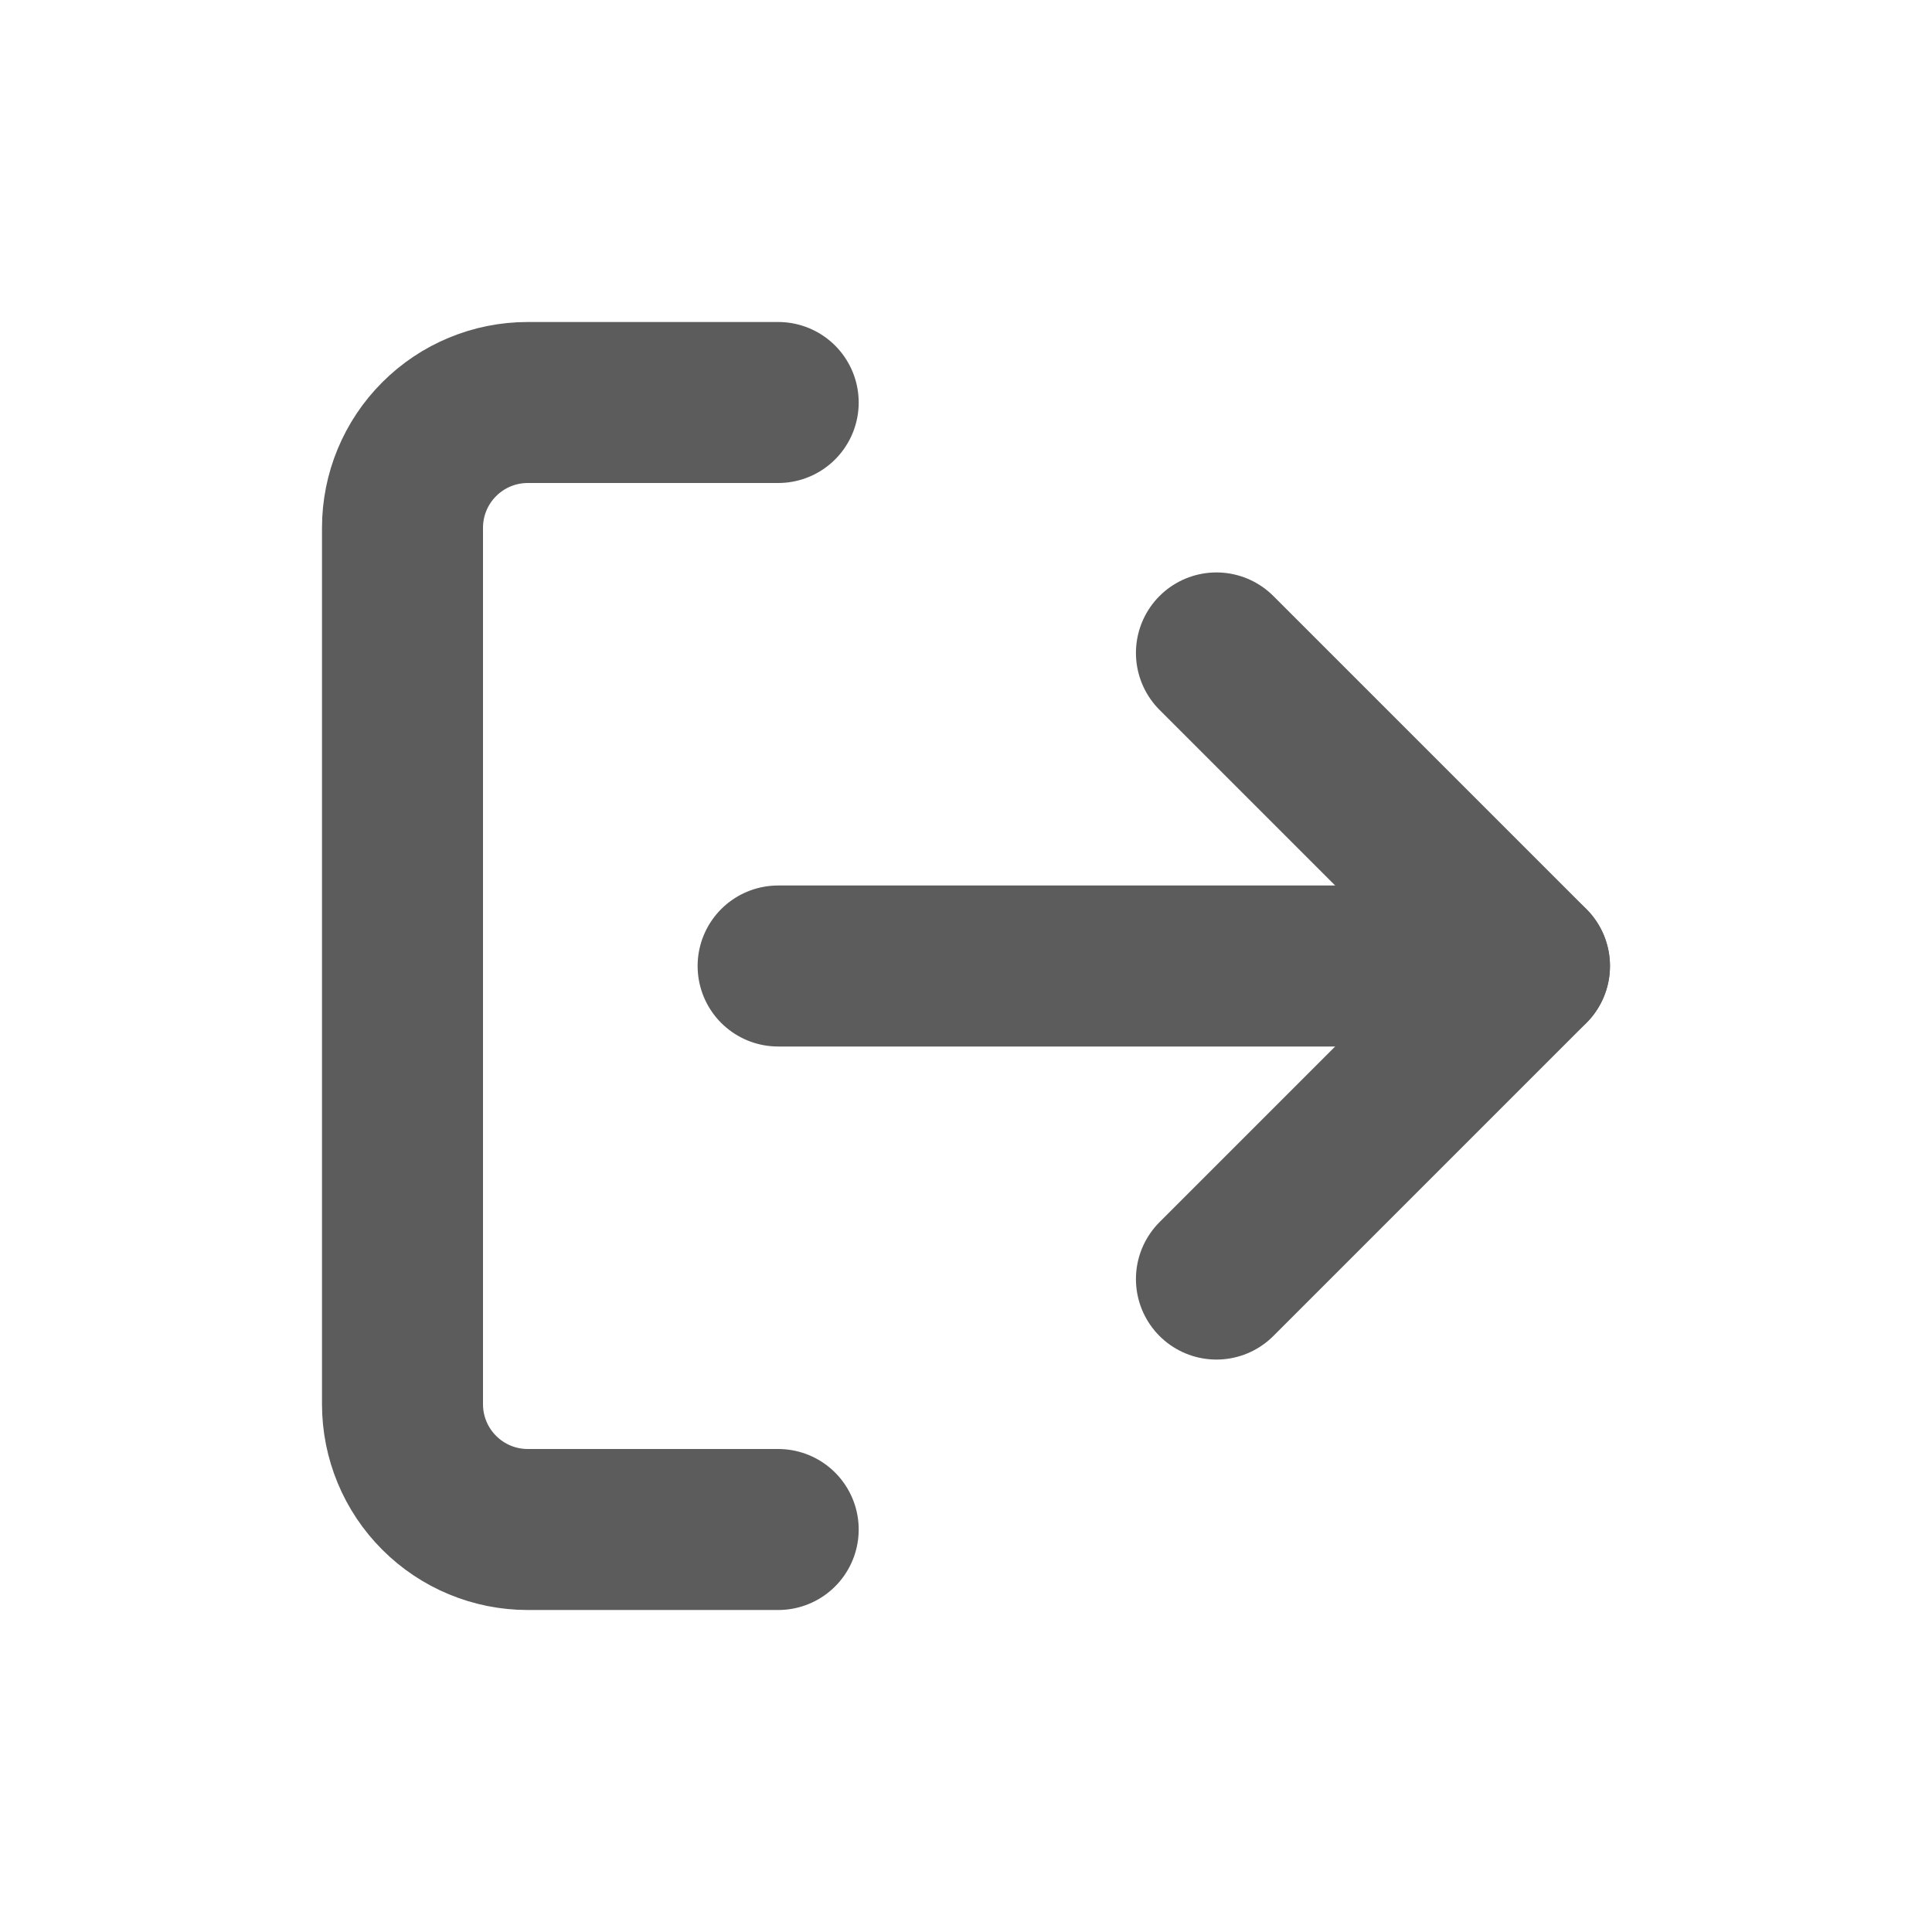 <svg width="24" height="24" viewBox="0 0 24 24" fill="none" xmlns="http://www.w3.org/2000/svg">
<path d="M9.667 19H6.556C6.143 19 5.747 18.836 5.456 18.544C5.164 18.253 5 17.857 5 17.444V6.556C5 6.143 5.164 5.747 5.456 5.456C5.747 5.164 6.143 5 6.556 5H9.667" stroke="#5C5C5C" stroke-width="2" stroke-linecap="round" stroke-linejoin="round"/>
<path d="M15.111 15.889L19 12L15.111 8.111" stroke="#5C5C5C" stroke-width="2" stroke-linecap="round" stroke-linejoin="round"/>
<path d="M18.999 12H9.666" stroke="#5C5C5C" stroke-width="2" stroke-linecap="round" stroke-linejoin="round"/>
</svg>
